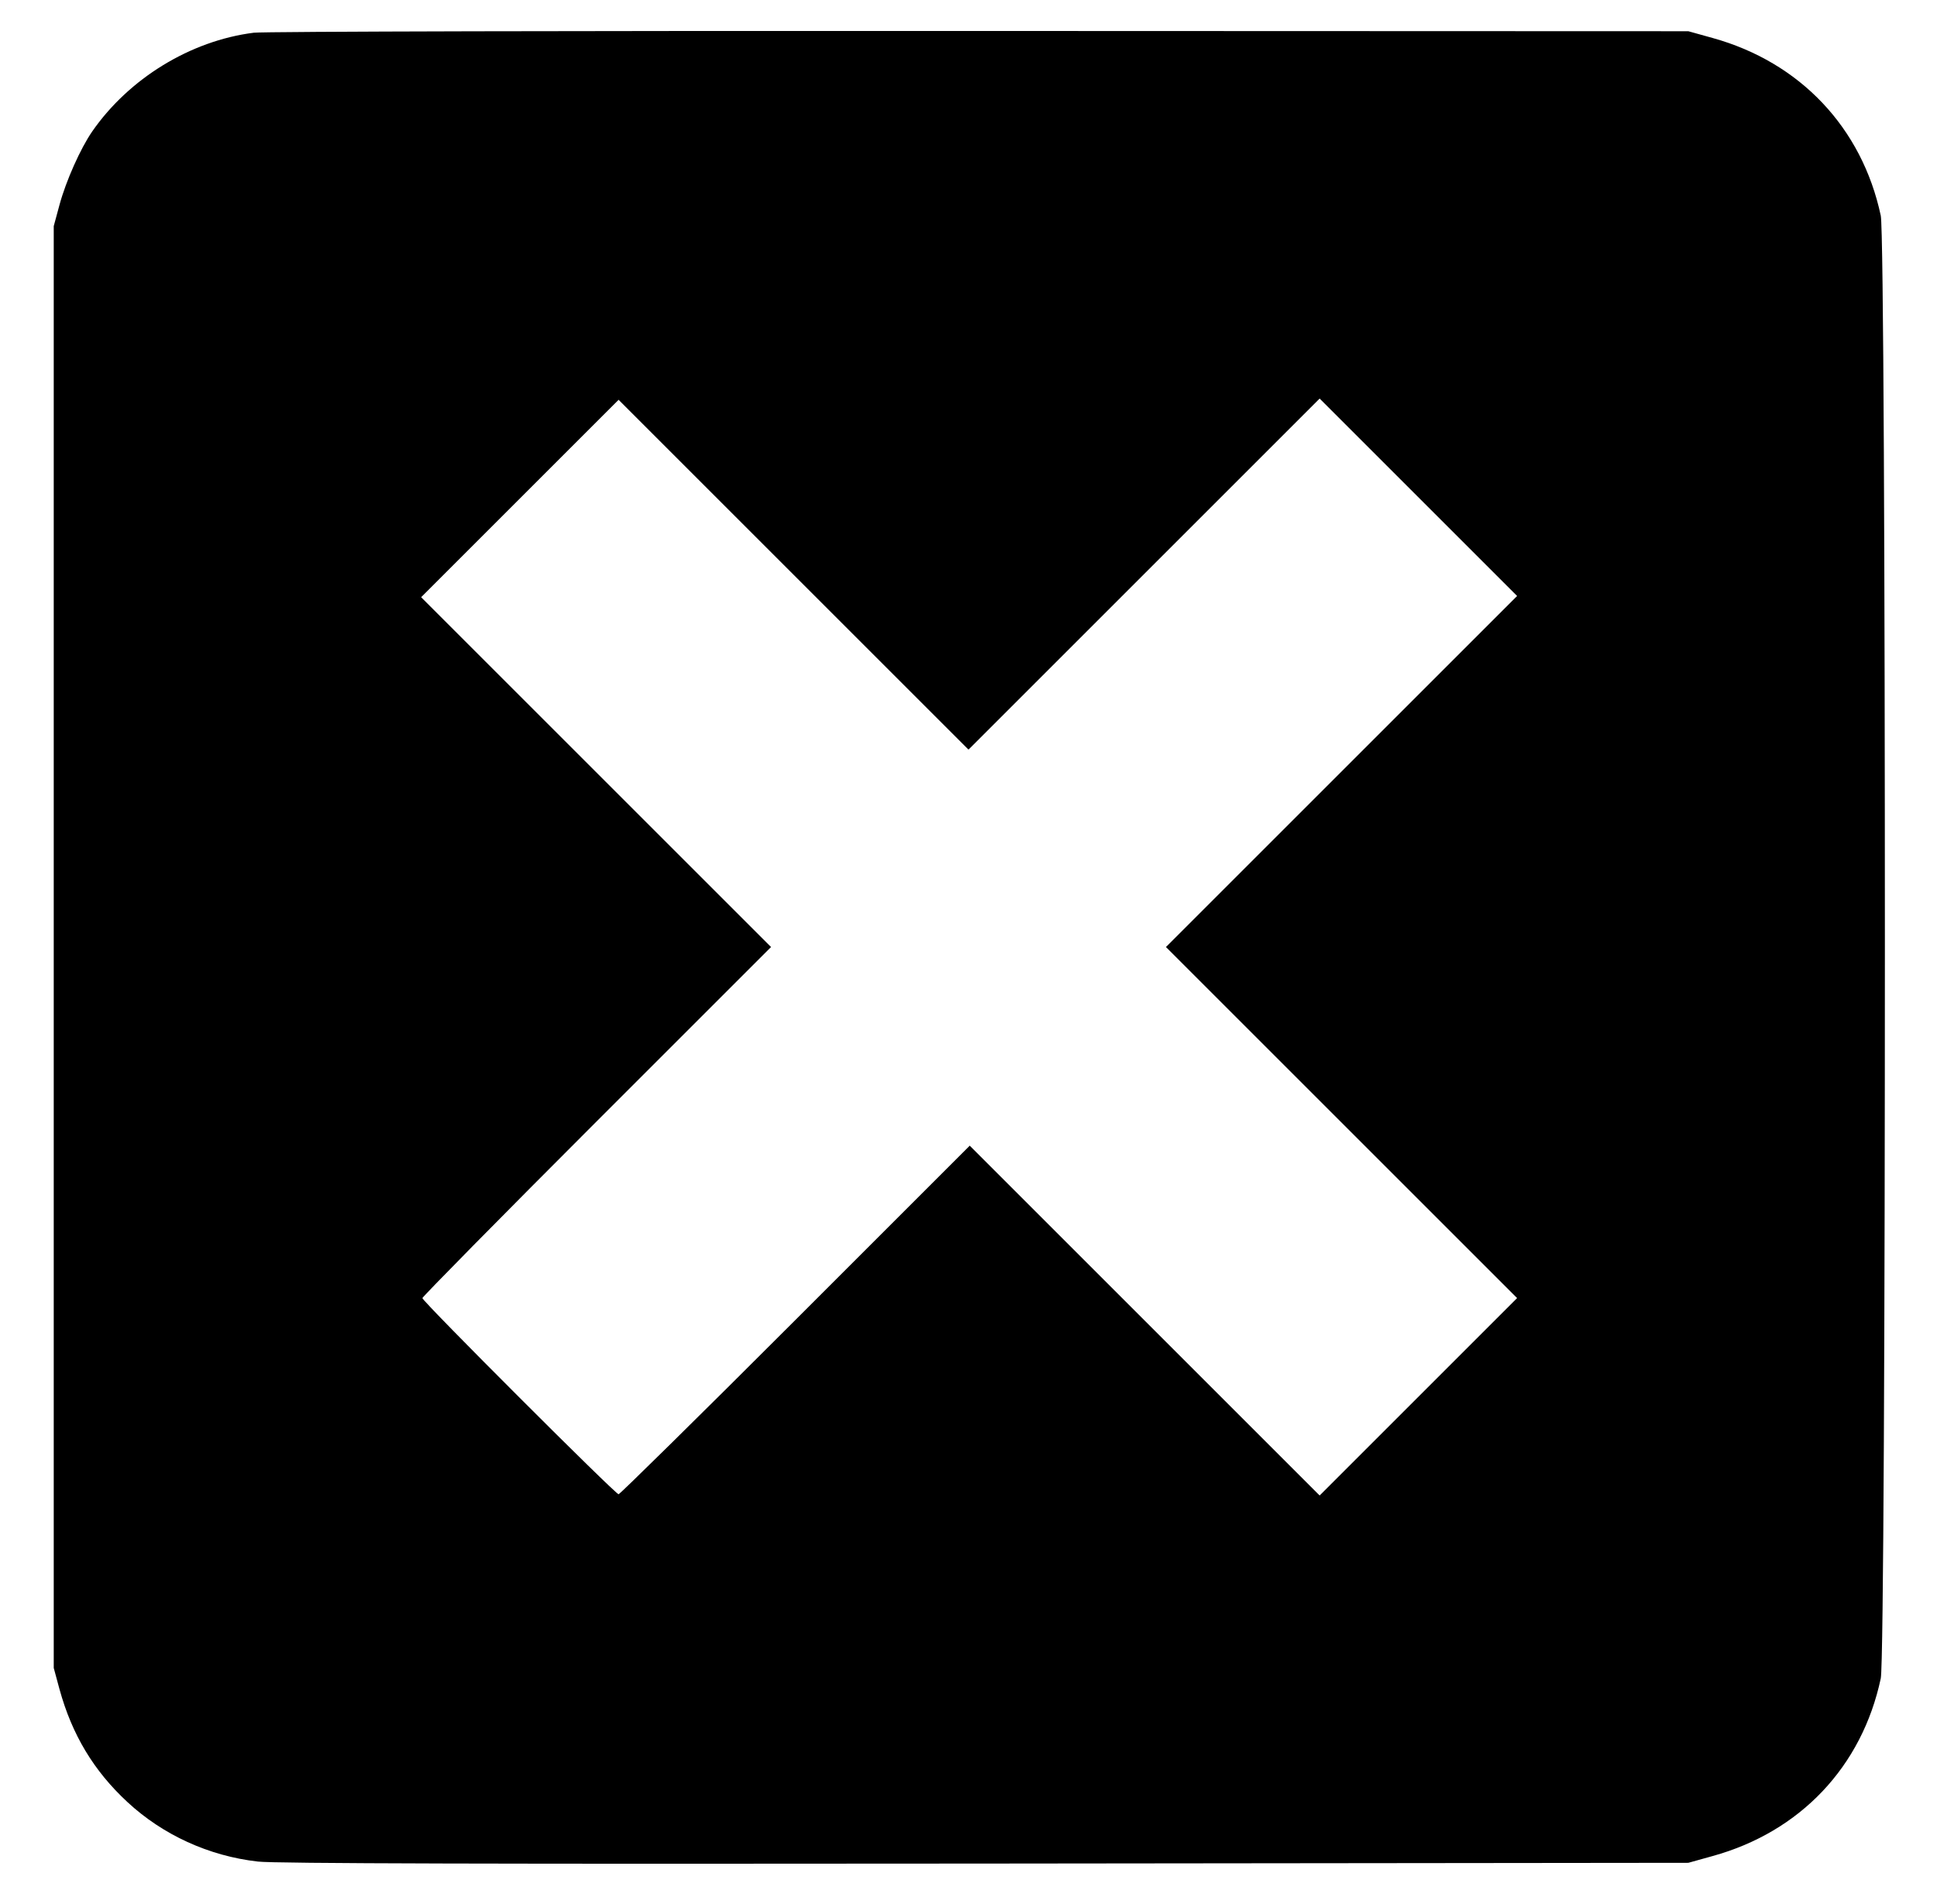 <?xml version="1.0" standalone="no"?>
<!DOCTYPE svg PUBLIC "-//W3C//DTD SVG 20010904//EN"
 "http://www.w3.org/TR/2001/REC-SVG-20010904/DTD/svg10.dtd">
<svg version="1.0" xmlns="http://www.w3.org/2000/svg"
 width="775pt" height="762pt" viewBox="0 0 775 762"
 preserveAspectRatio="xMidYMid meet">
<g transform="translate(0,762) scale(0.1,-0.1)"
fill="#000000" stroke="none">
<path d="M1015 7489 c-253 -32 -499 -183 -646 -395 -47 -68 -105 -198 -131
-294 l-23 -85 0 -2885 0 -2885 23 -85 c50 -182 137 -327 272 -452 141 -131
326 -216 522 -238 64 -8 970 -10 2908 -8 l2815 3 97 27 c351 97 598 358 673
711 22 103 22 5751 0 5854 -75 352 -323 614 -673 711 l-97 27 -2835 1 c-1567
1 -2866 -2 -2905 -7z m3562 -2167 l703 703 395 -395 395 -395 -702 -702 -703
-703 703 -703 702 -702 -395 -395 -395 -395 -700 700 -700 700 -698 -698
c-383 -383 -702 -697 -707 -697 -13 0 -785 772 -785 785 0 5 314 324 697 707
l698 698 -700 700 -700 700 395 395 395 395 700 -700 700 -700 702 702z"/>
</g>
</svg>
